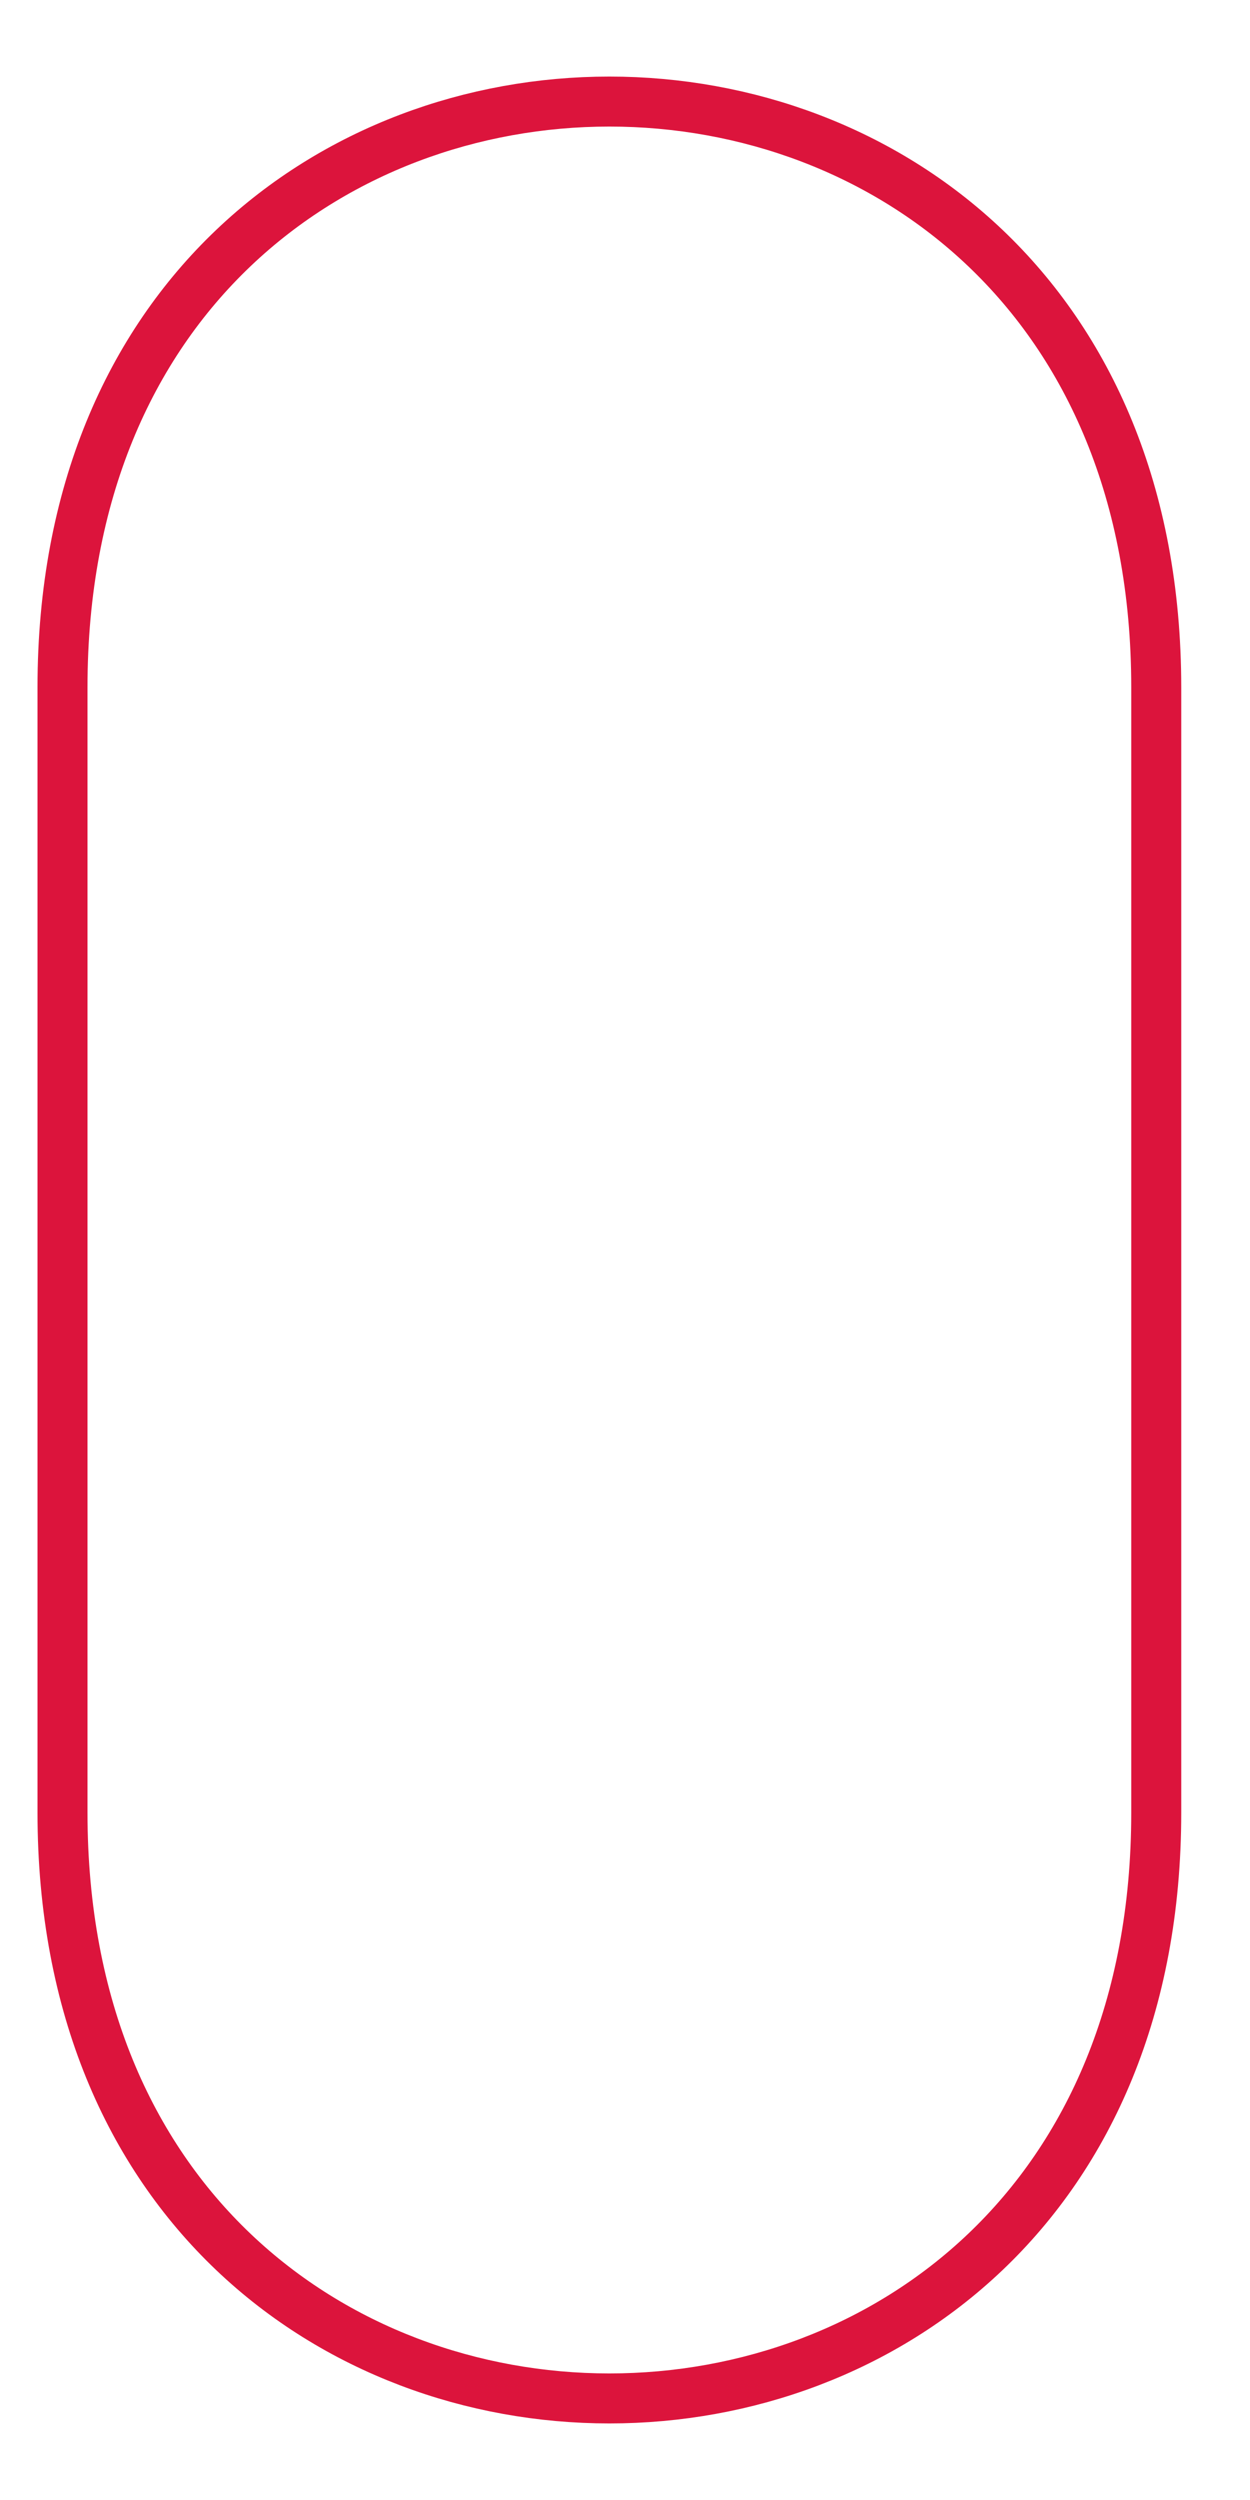 
<svg xmlns="http://www.w3.org/2000/svg" height="400px" width="200px" >
    ###PATTERN###
    
    
<path d="
    M 10 110
    c0,-125 175,-125 175,0
    v180
    c0, 125 -175, 125 -175,0
    z" 
    stroke="crimson" stroke-width="8" fill="none"/>


    
</svg>
